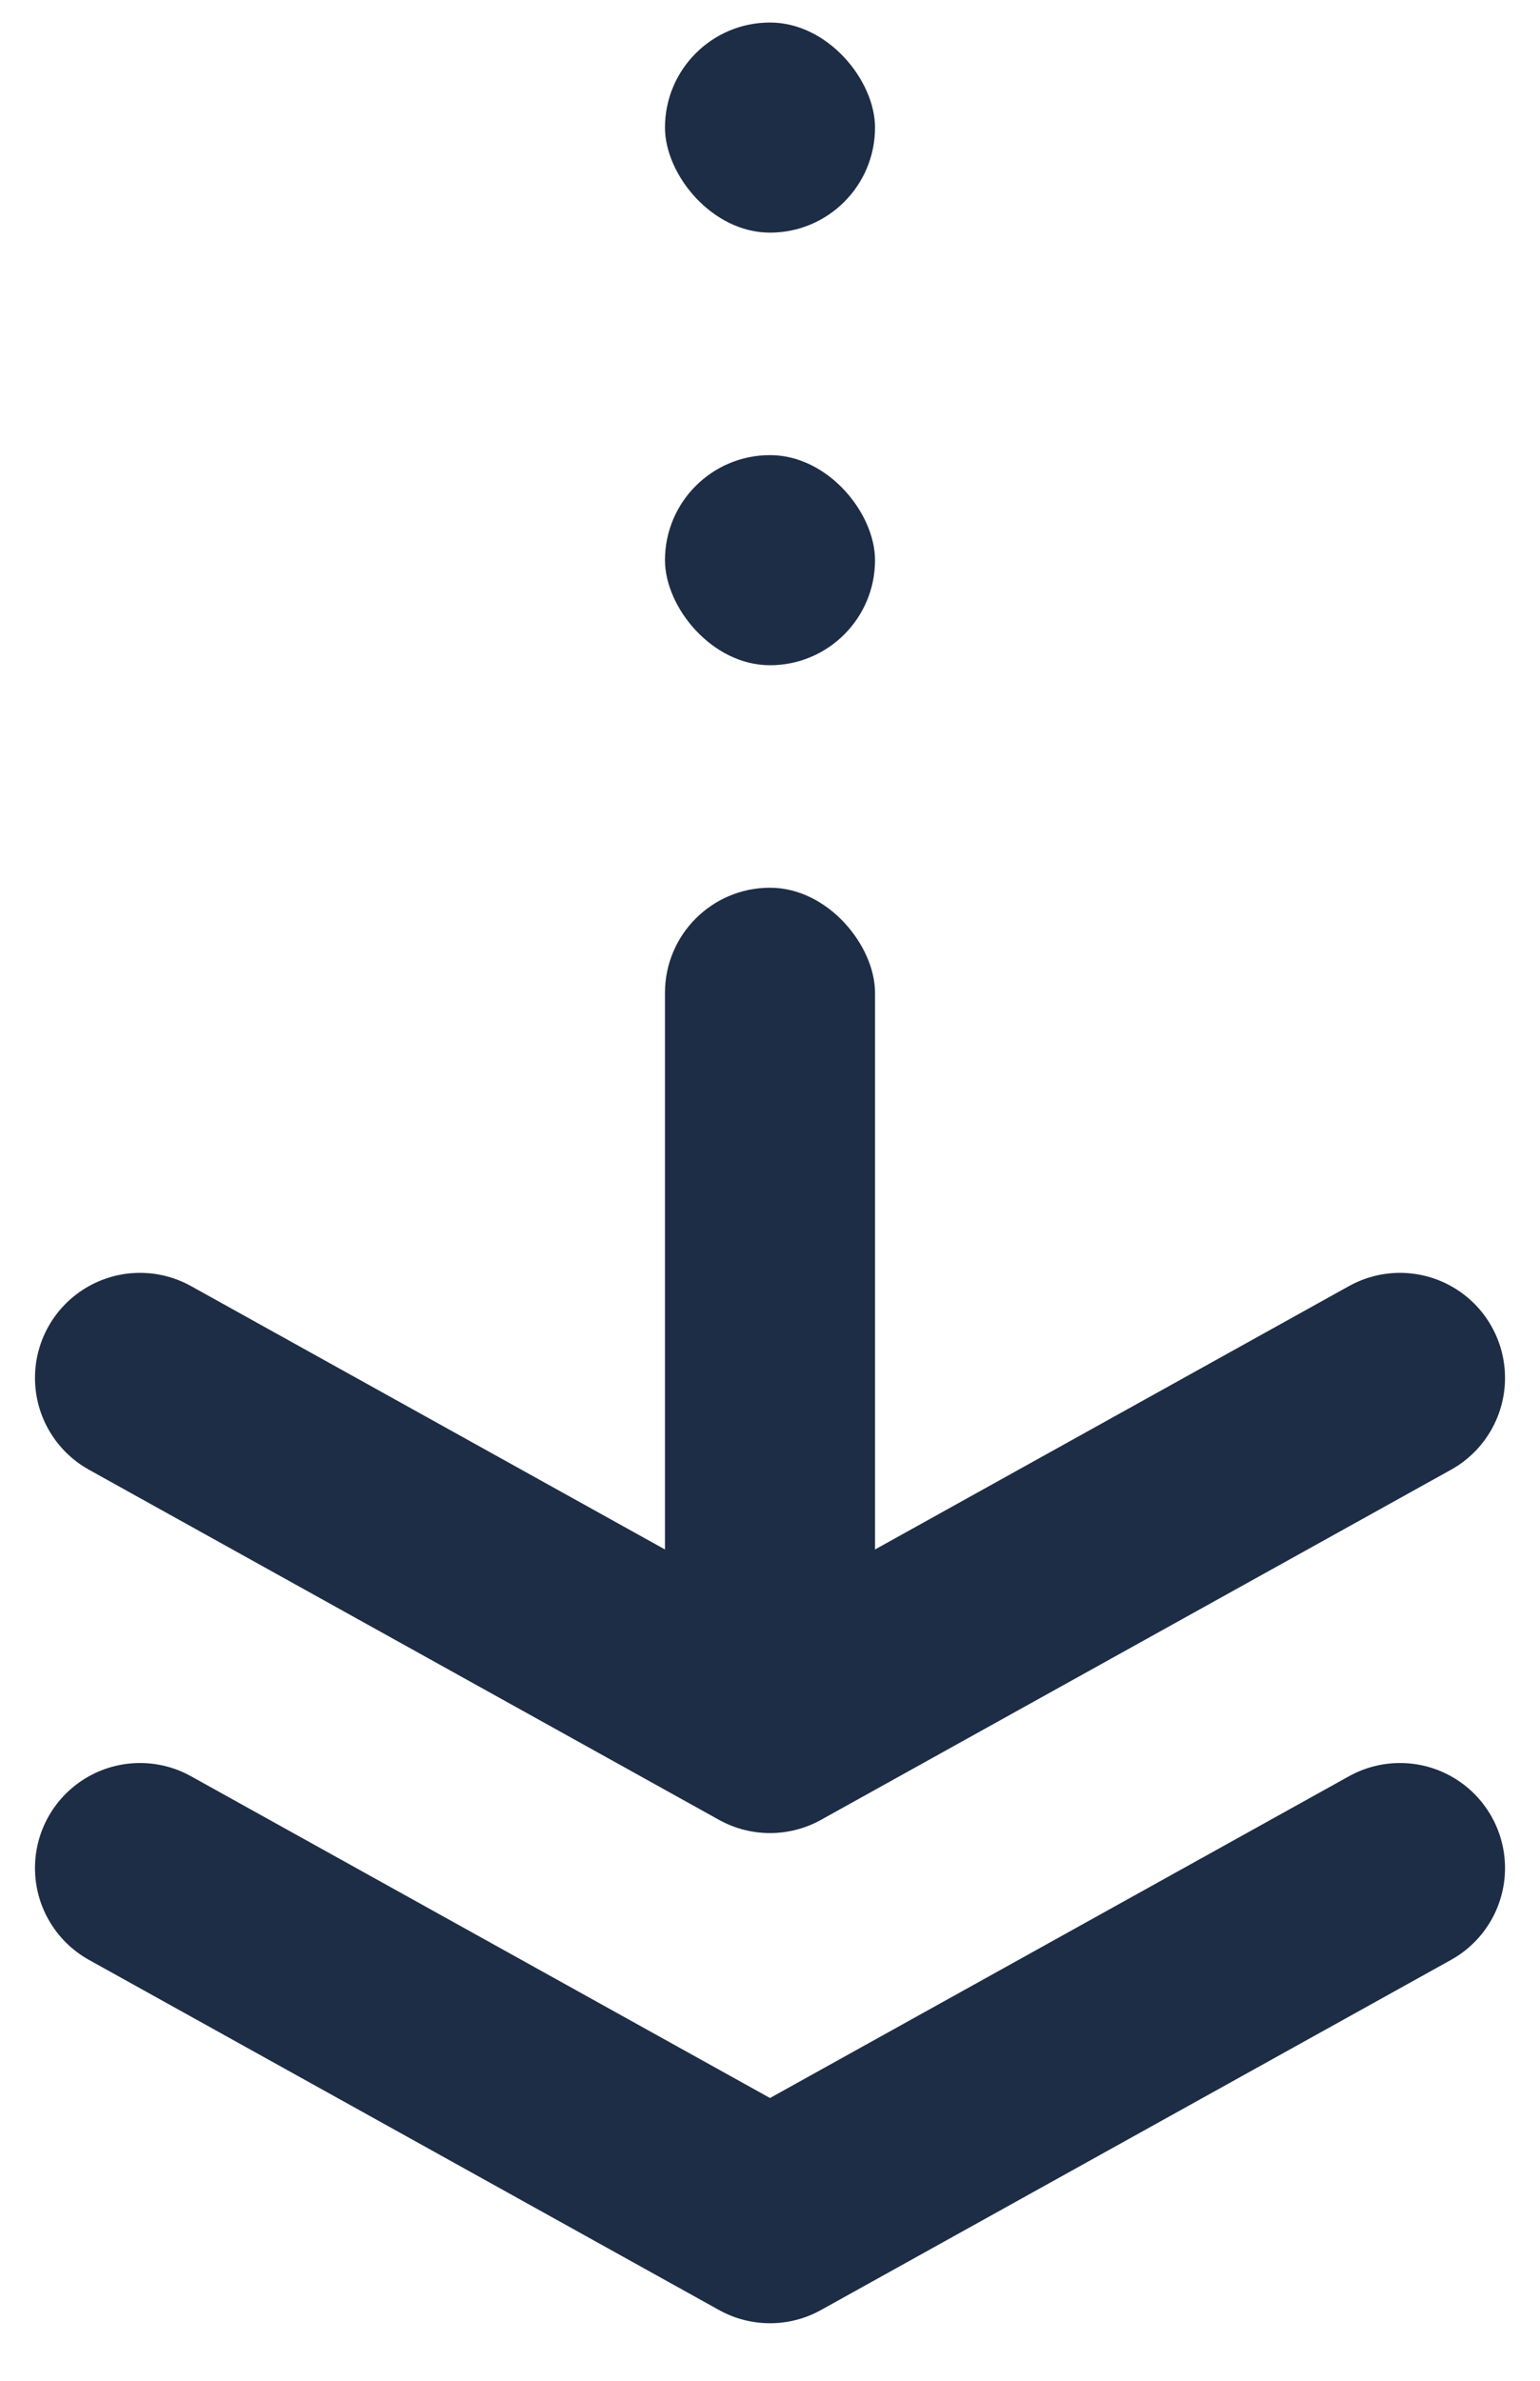 <svg width="22" height="34" viewBox="0 0 22 34" fill="none" xmlns="http://www.w3.org/2000/svg">
<rect x="9.5" y="0.322" width="3" height="3" rx="1.5" fill="#243856"/>
<rect x="9.5" y="0.322" width="3" height="3" rx="1.5" fill="black" fill-opacity="0.2"/>
<rect x="9.5" y="6.5" width="3" height="3" rx="1.5" fill="#243856"/>
<rect x="9.5" y="6.5" width="3" height="3" rx="1.5" fill="black" fill-opacity="0.2"/>
<rect x="9.5" y="12.678" width="3" height="11" rx="1.5" fill="#243856"/>
<rect x="9.5" y="12.678" width="3" height="11" rx="1.5" fill="black" fill-opacity="0.2"/>
<path d="M20 19.678L11 24.678L2 19.678" stroke="#243856" stroke-width="3" stroke-linecap="round" stroke-linejoin="round"/>
<path d="M20 19.678L11 24.678L2 19.678" stroke="black" stroke-opacity="0.2" stroke-width="3" stroke-linecap="round" stroke-linejoin="round"/>
<path d="M20 26.678L11 31.678L2 26.678" stroke="#243856" stroke-width="3" stroke-linecap="round" stroke-linejoin="round"/>
<path d="M20 26.678L11 31.678L2 26.678" stroke="black" stroke-opacity="0.2" stroke-width="3" stroke-linecap="round" stroke-linejoin="round"/>
</svg>
